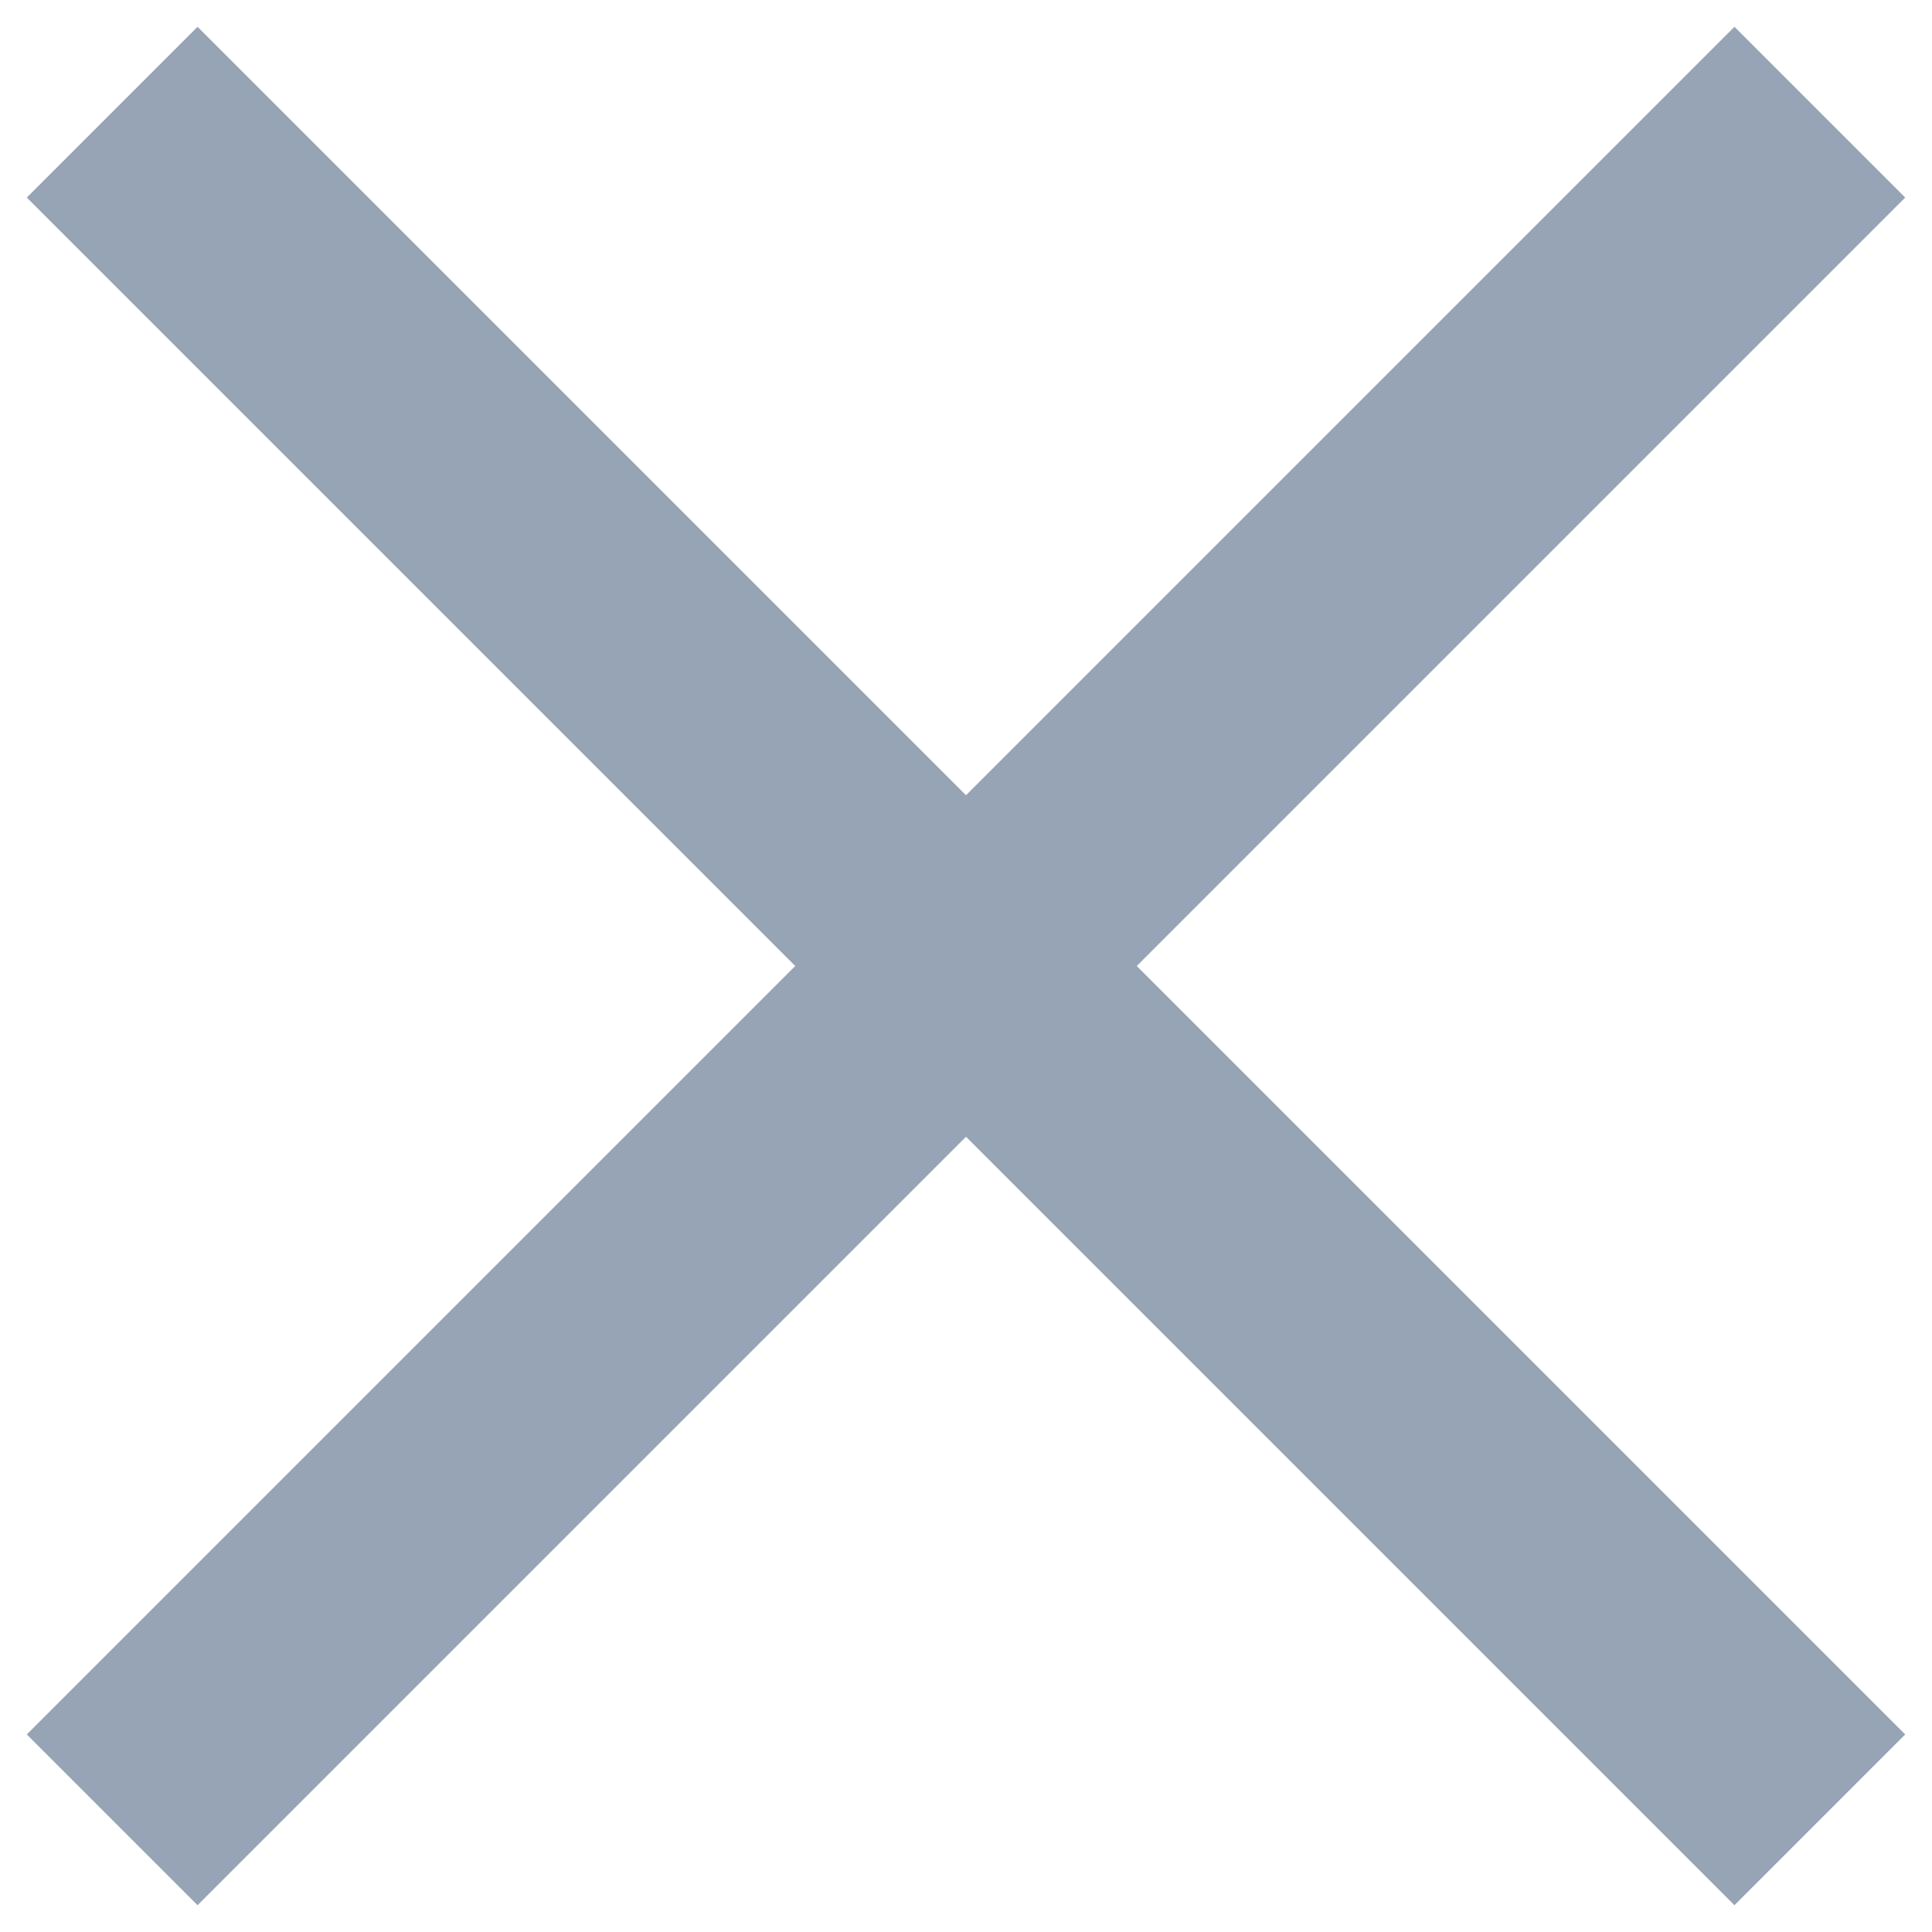 <svg width="16px" height="16px" viewBox="573 222 16 16" version="1.1" xmlns="http://www.w3.org/2000/svg" xmlns:xlink="http://www.w3.org/1999/xlink">
    <!-- Generator: Sketch 42 (36781) - http://www.bohemiancoding.com/sketch -->
    <desc>Created with Sketch.</desc>
    <defs></defs>
    <g id="Group-19" stroke="none" stroke-width="1" fill="none" fill-rule="evenodd" transform="translate(573, 222)">
        <rect id="Rectangle-30" fill="#97A4B6" transform="translate(8, 8) rotate(-45) translate(-8, -8) " x="7" y="-2" width="2" height="20"></rect>
        <rect id="Rectangle-30" fill="#97A4B6" transform="translate(8, 8) scale(-1, 1) rotate(-45) translate(-8, -8) " x="7" y="-2" width="2" height="20"></rect>
    </g>
</svg>
